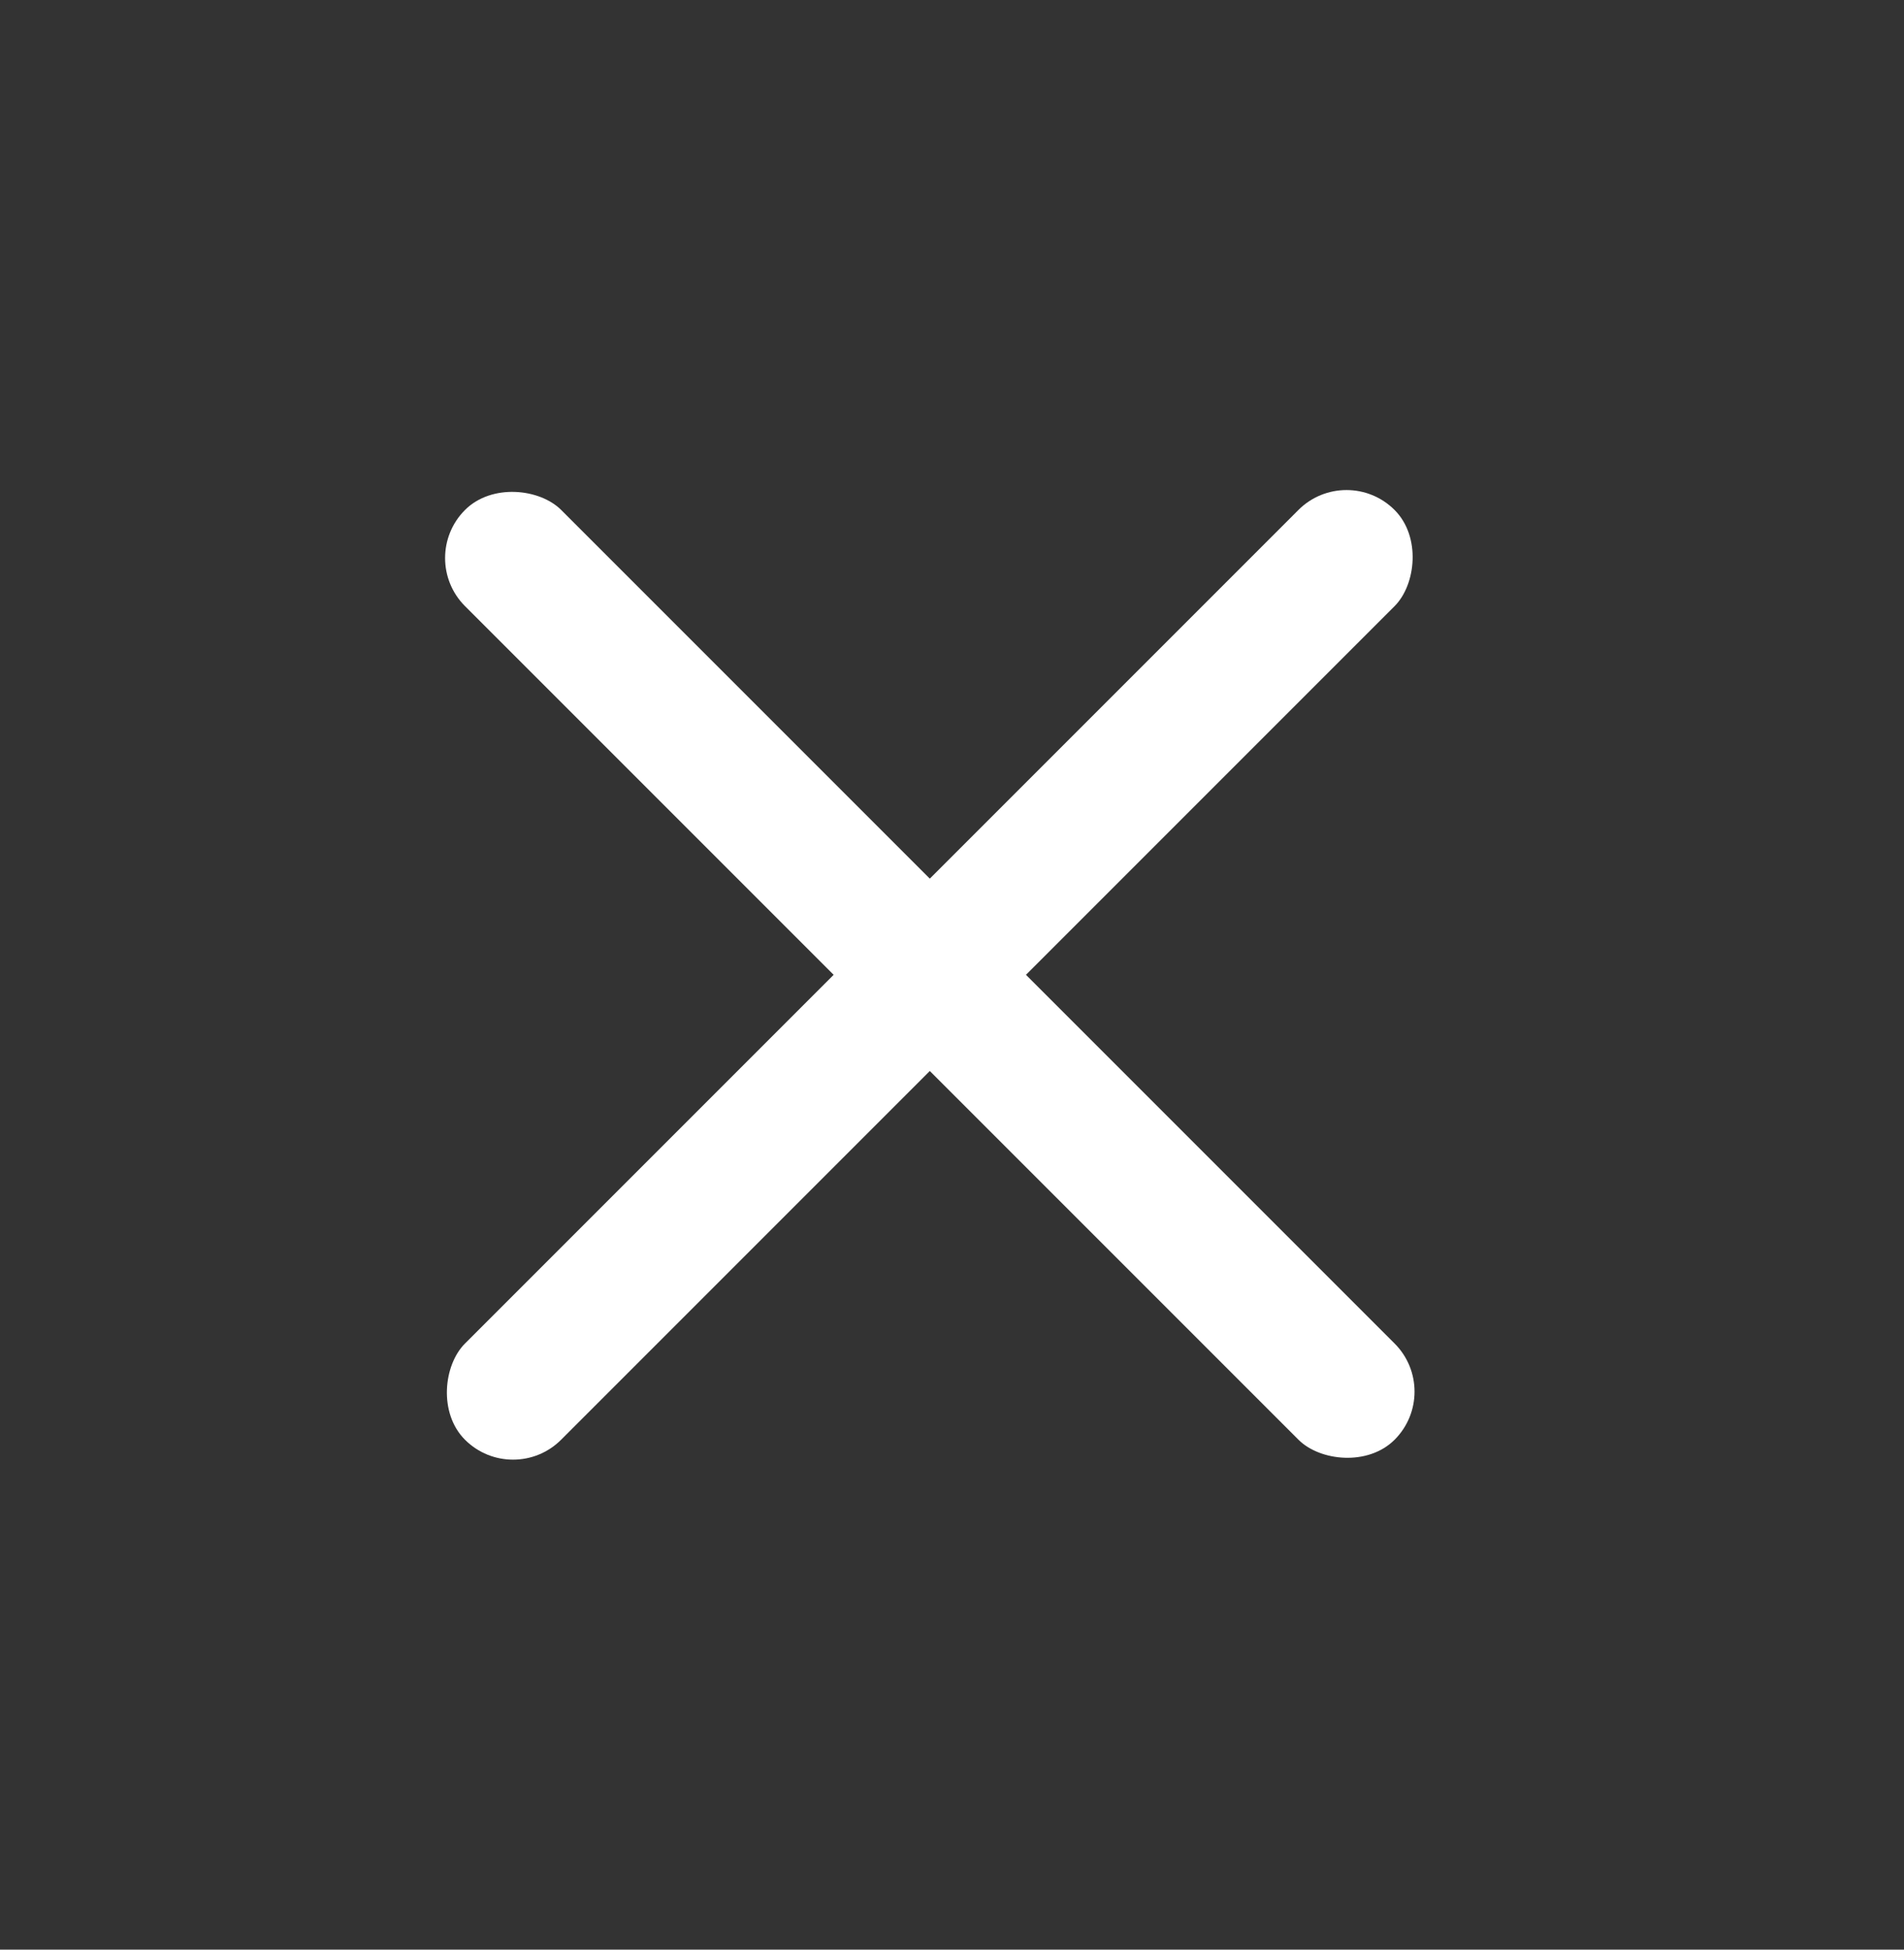 <svg width="42" height="43" viewBox="0 0 42 43" fill="none" xmlns="http://www.w3.org/2000/svg">
<rect x="0" y="0" width="42" height="43" fill="#333333" stroke="none"/>
<rect x="29.702" y="10.187" width="3" height="29" rx="1.5" transform="rotate(45 29.702 10.187)" fill="#ffffff"/>
<rect x="9.197" y="12.308" width="3" height="29" rx="1.5" transform="rotate(-45 9.197 12.308)" fill="#ffffff"/>
</svg>
